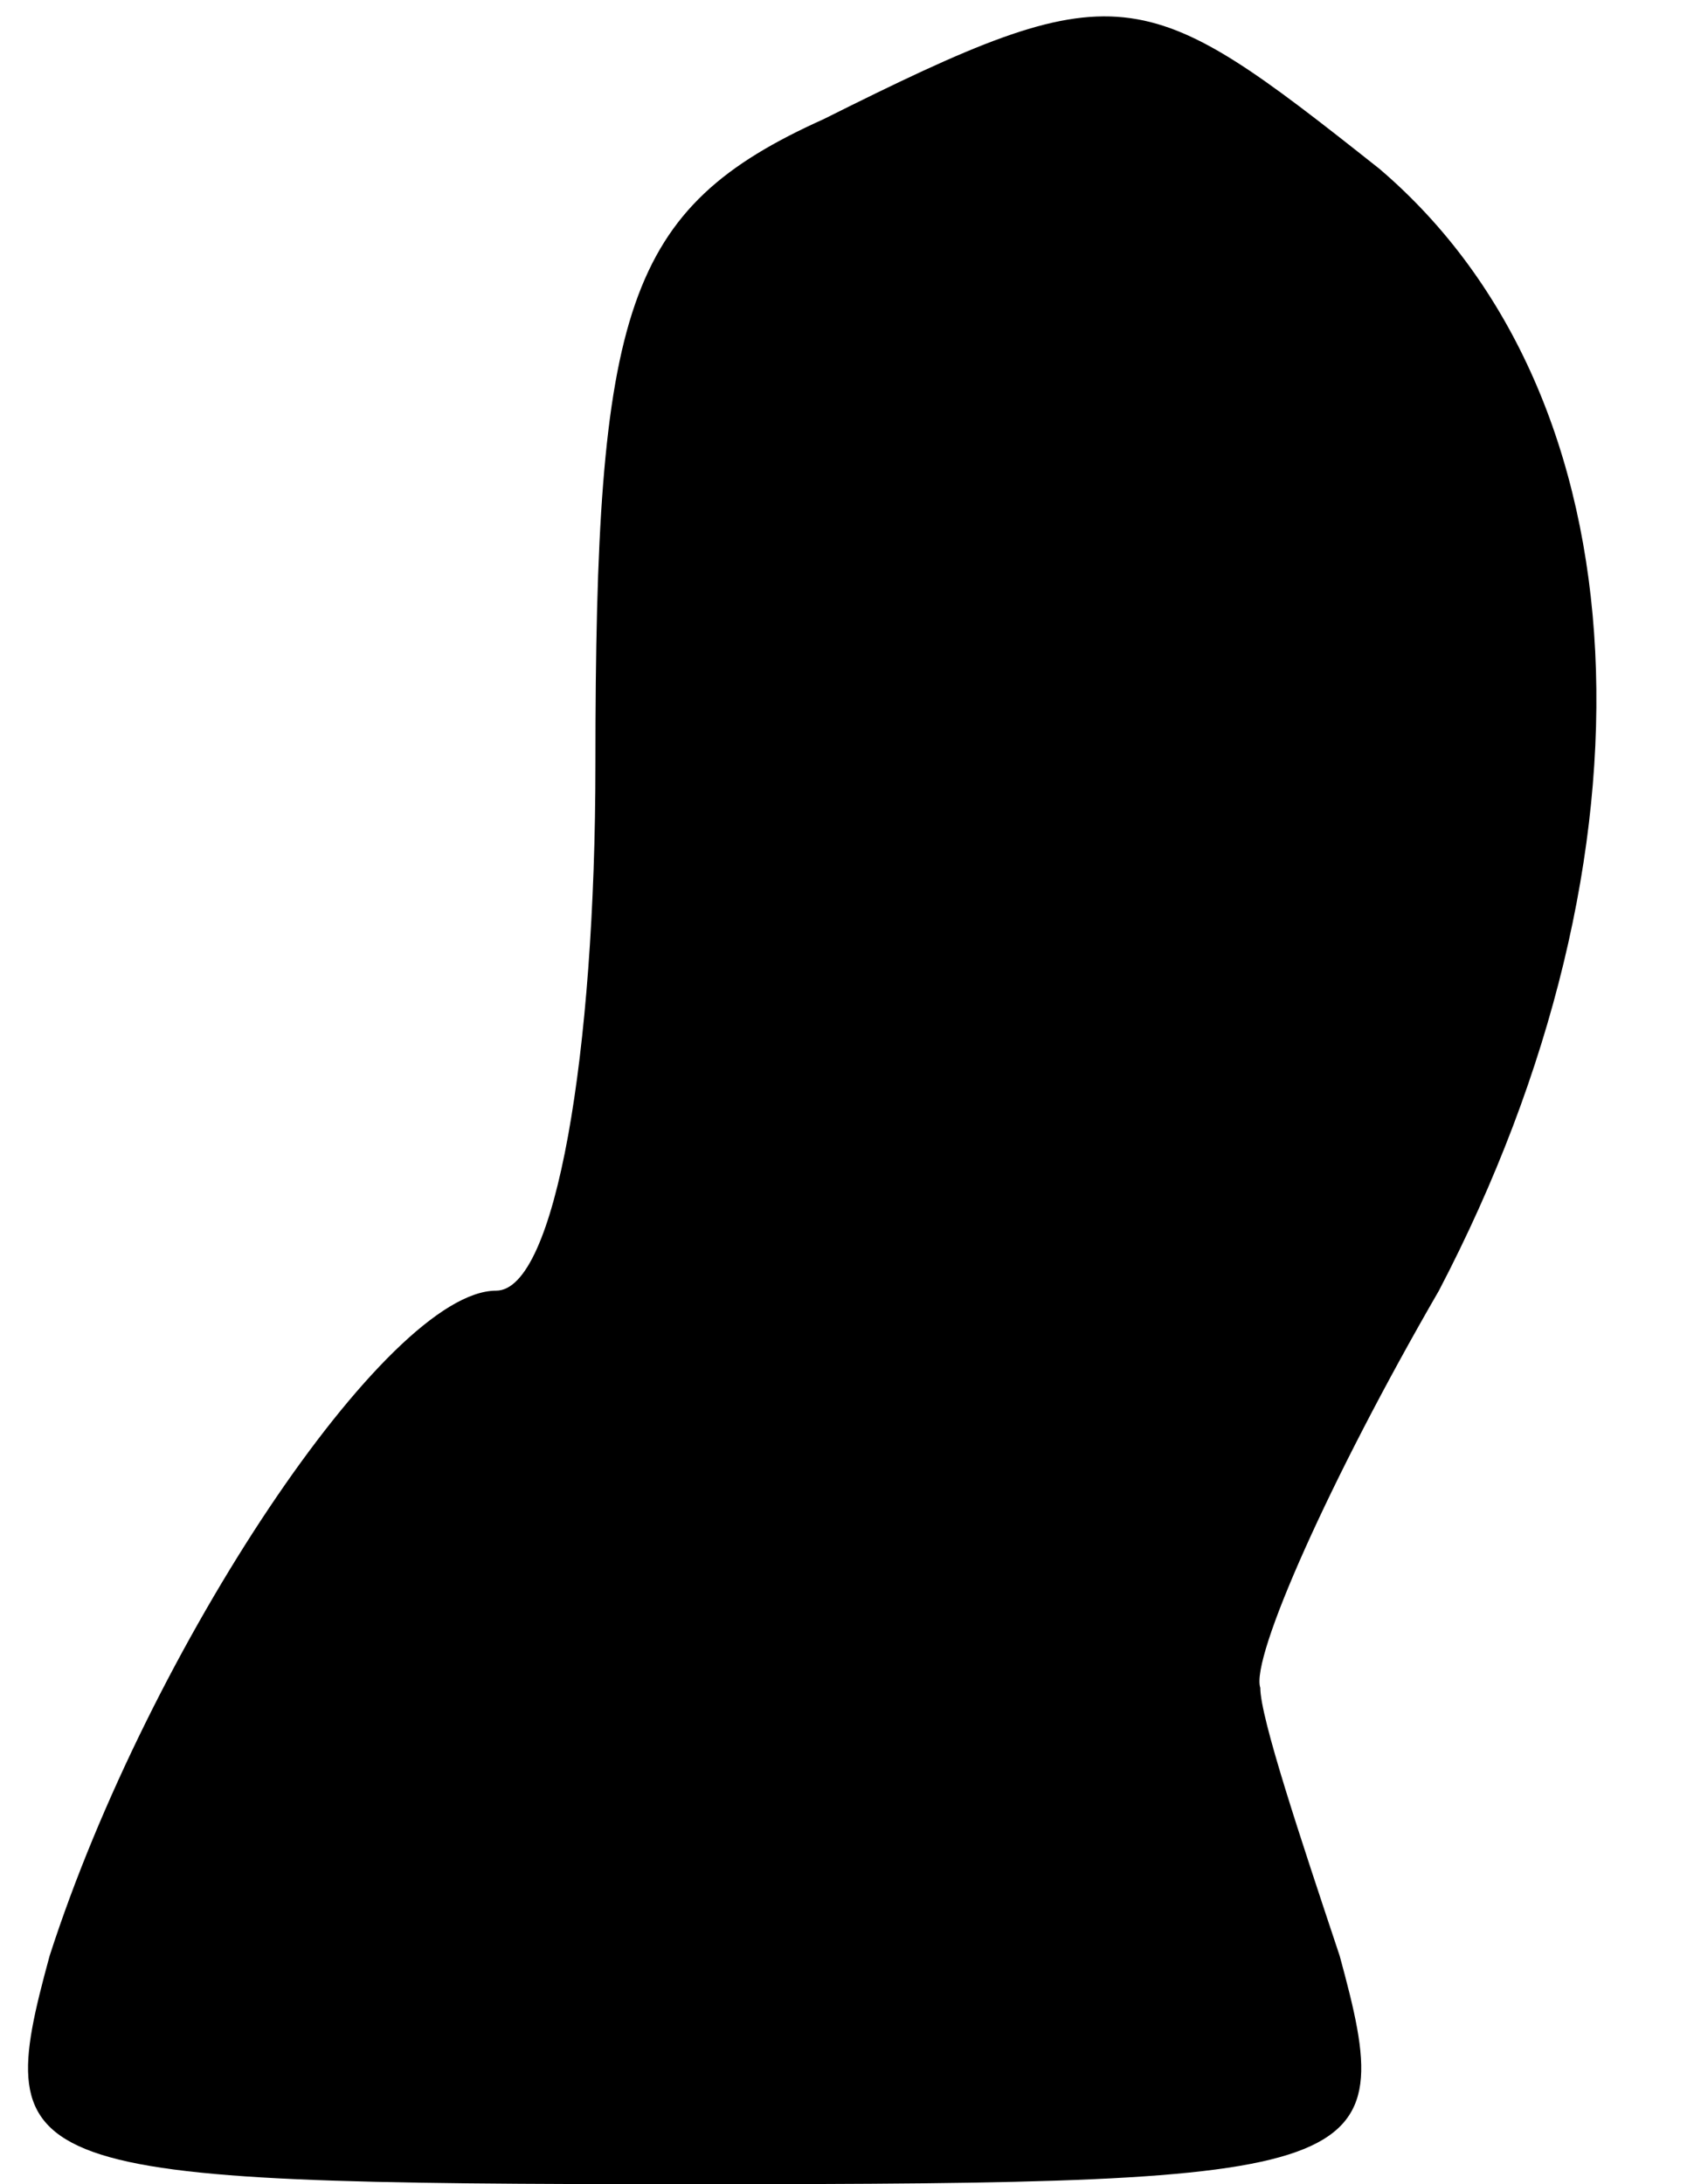 <?xml version="1.0" standalone="no"?>
<!DOCTYPE svg PUBLIC "-//W3C//DTD SVG 20010904//EN"
 "http://www.w3.org/TR/2001/REC-SVG-20010904/DTD/svg10.dtd">
<svg version="1.0" xmlns="http://www.w3.org/2000/svg"
 width="17pt" height="22pt" viewBox="0 0 17 22"
 preserveAspectRatio="xMidYMid meet">
<g transform="translate(0,22) scale(0.1,-0.1)"
fill="#000000" stroke="none">
<path fill="#000000" stroke="none" d="M83 208 c-20 -9 -23 -19 -23 -65 0 -29
-4 -53 -10 -53 -11 0 -35 -36 -45 -67 -6 -22 -4 -23 65 -23 69 0 71 1 65 23
-4 12 -8 24 -8 27 -1 3 7 21 18 40 23 44 21 90 -6 113 -24 19 -26 20 -56 5z"/>
</g>
</svg>
